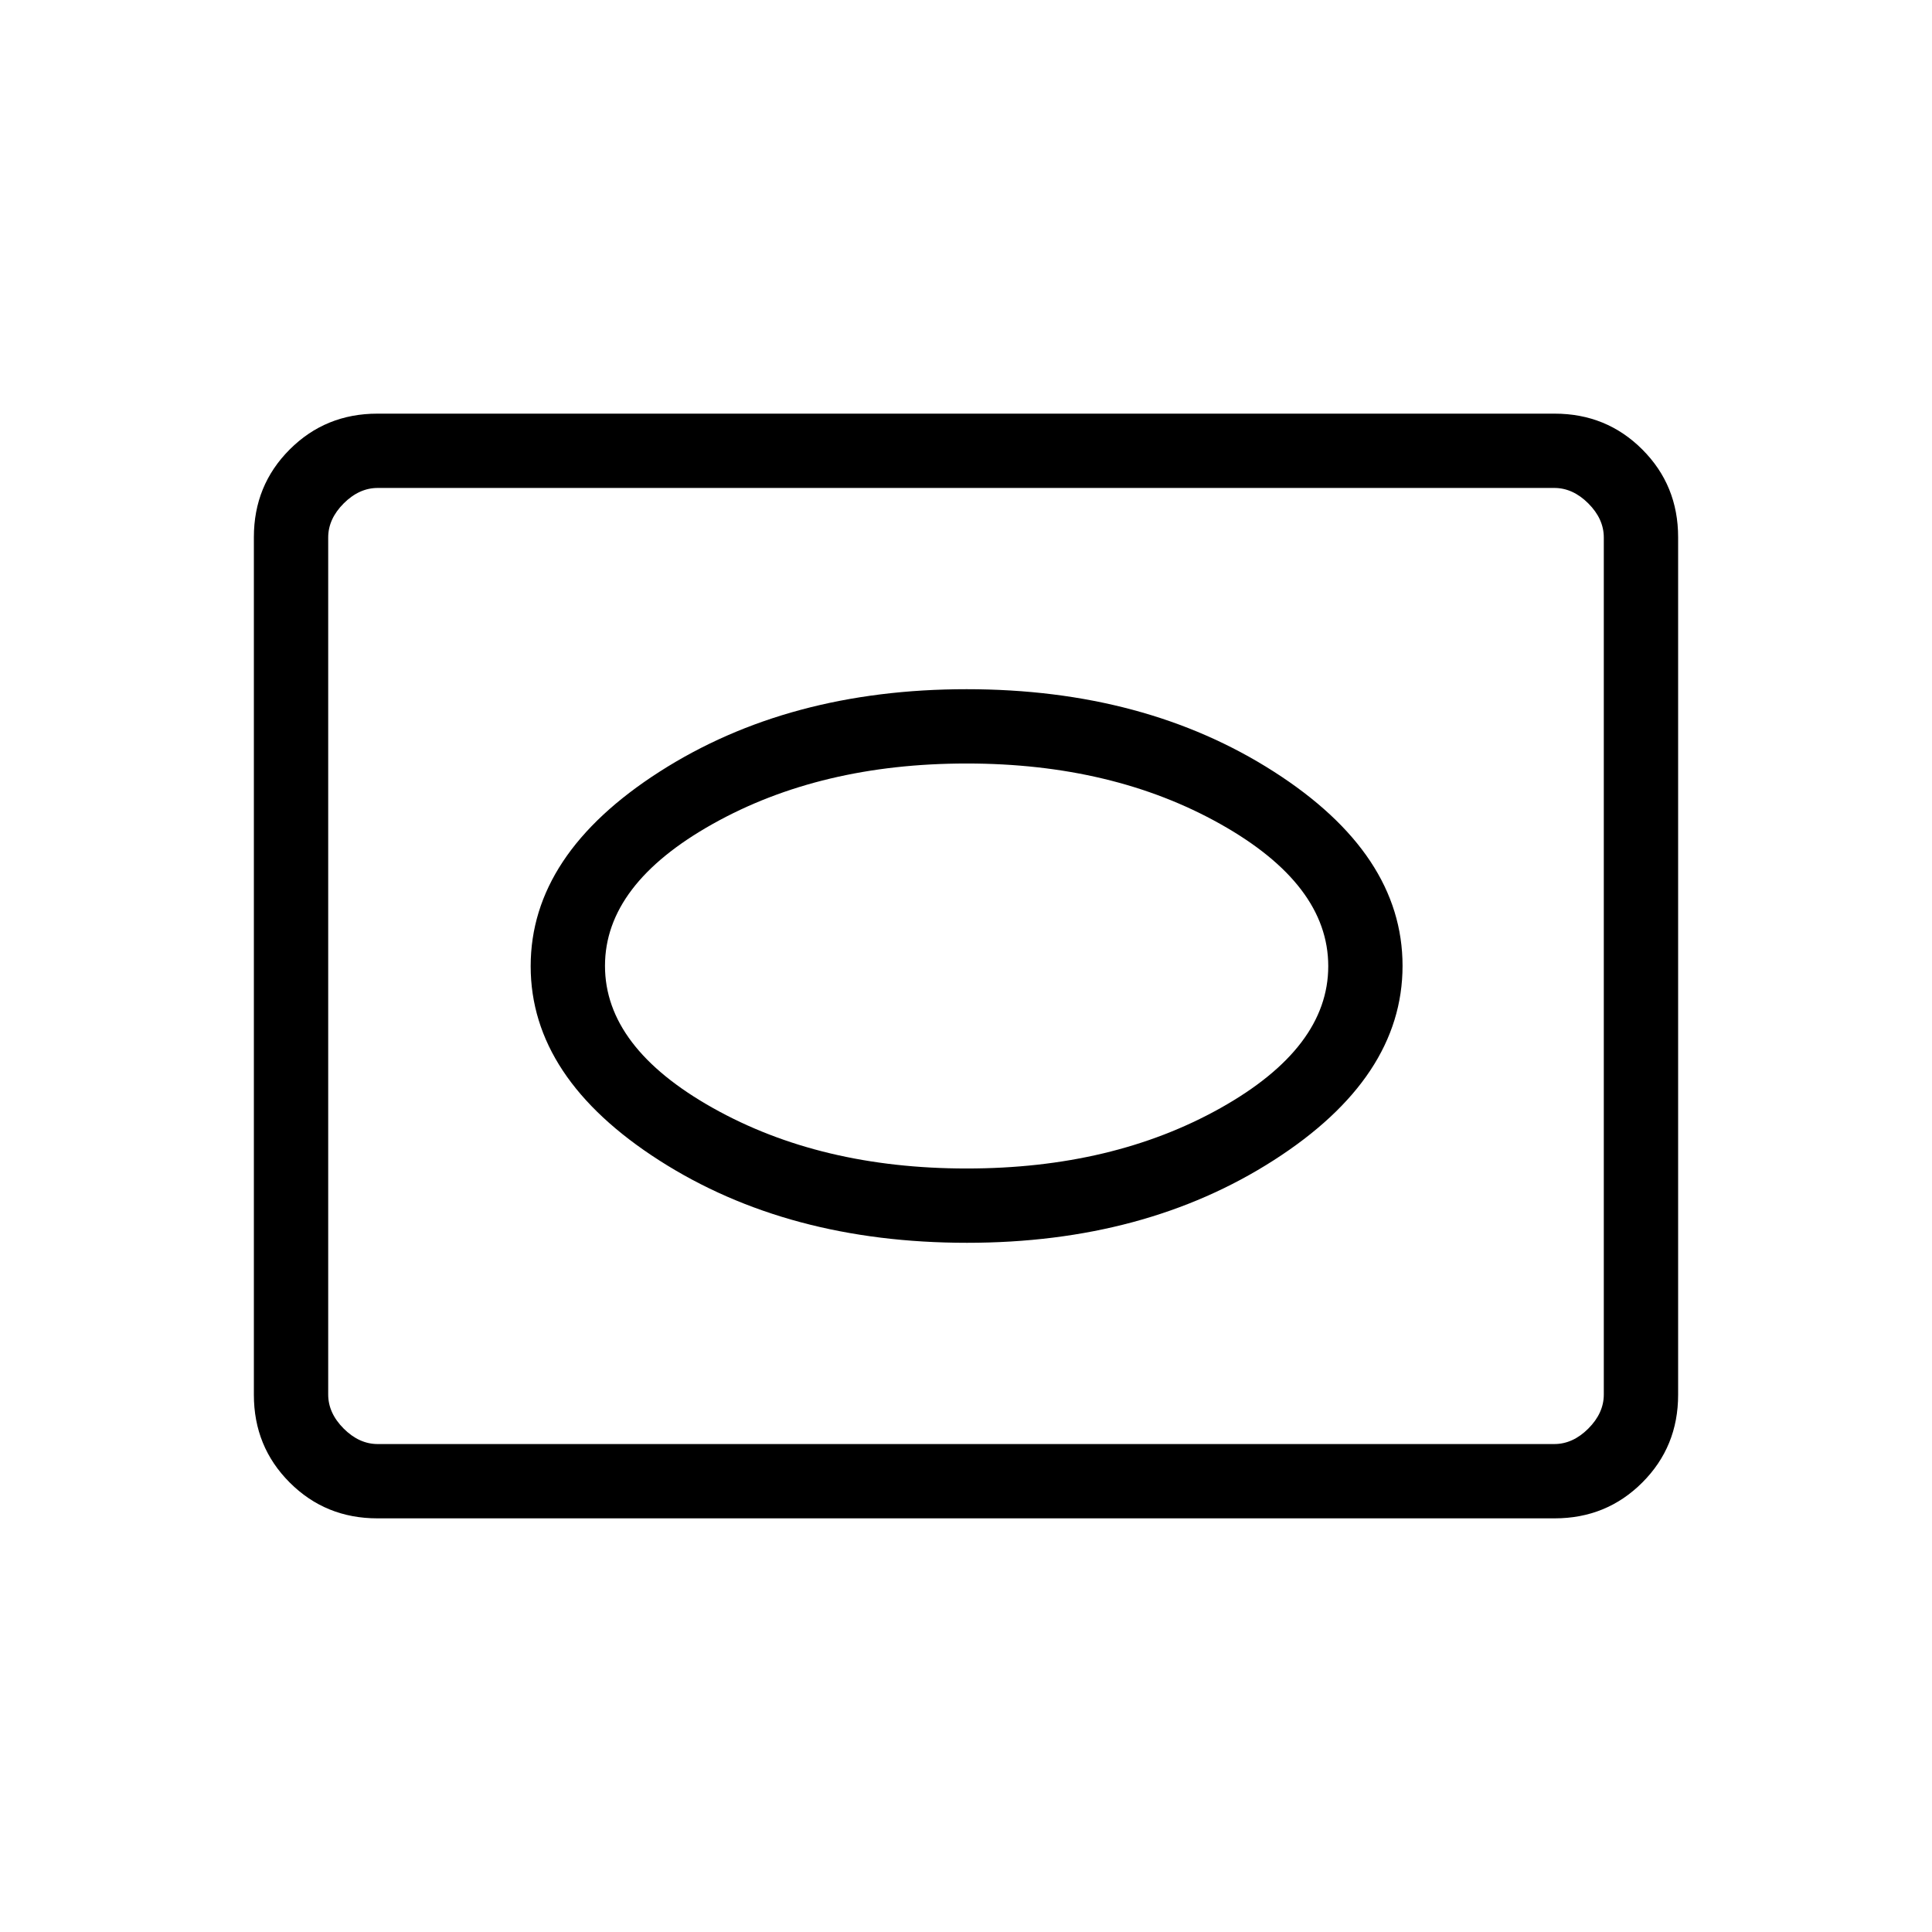 <svg xmlns="http://www.w3.org/2000/svg" height="24" viewBox="0 -960 960 960" width="24"><path d="M187.52-205.54q-25.77 0-43.57-17.8t-17.8-43.58v-426.16q0-25.78 17.8-43.58 17.8-17.8 43.57-17.8h584.96q25.77 0 43.57 17.8t17.8 43.58v426.16q0 25.78-17.8 43.58-17.8 17.8-43.57 17.8H187.52Zm.17-36.92h584.62q9.23 0 16.92-7.69 7.69-7.7 7.69-16.93v-425.84q0-9.23-7.69-16.93-7.69-7.69-16.92-7.69H187.69q-9.23 0-16.92 7.69-7.69 7.7-7.69 16.93v425.84q0 9.23 7.69 16.93 7.69 7.69 16.92 7.69Zm-24.61 0v-475.08 475.08Zm317.42-100q88.45 0 152.43-41.03 63.99-41.02 63.99-96.6 0-55.57-63.99-96.51-63.98-40.94-152.62-40.94-88.64 0-152.63 41.03-63.99 41.02-63.99 96.6 0 55.57 63.9 96.51 63.91 40.94 152.91 40.94Zm-.19-36.92q-72.57 0-126.13-30.1-53.56-30.09-53.56-70.59 0-40.51 53.56-70.53 53.56-30.02 126.13-30.02 72.56 0 126.13 30.1Q660-520.43 660-479.93q0 40.51-53.56 70.53-53.57 30.02-126.13 30.02Z"/></svg>